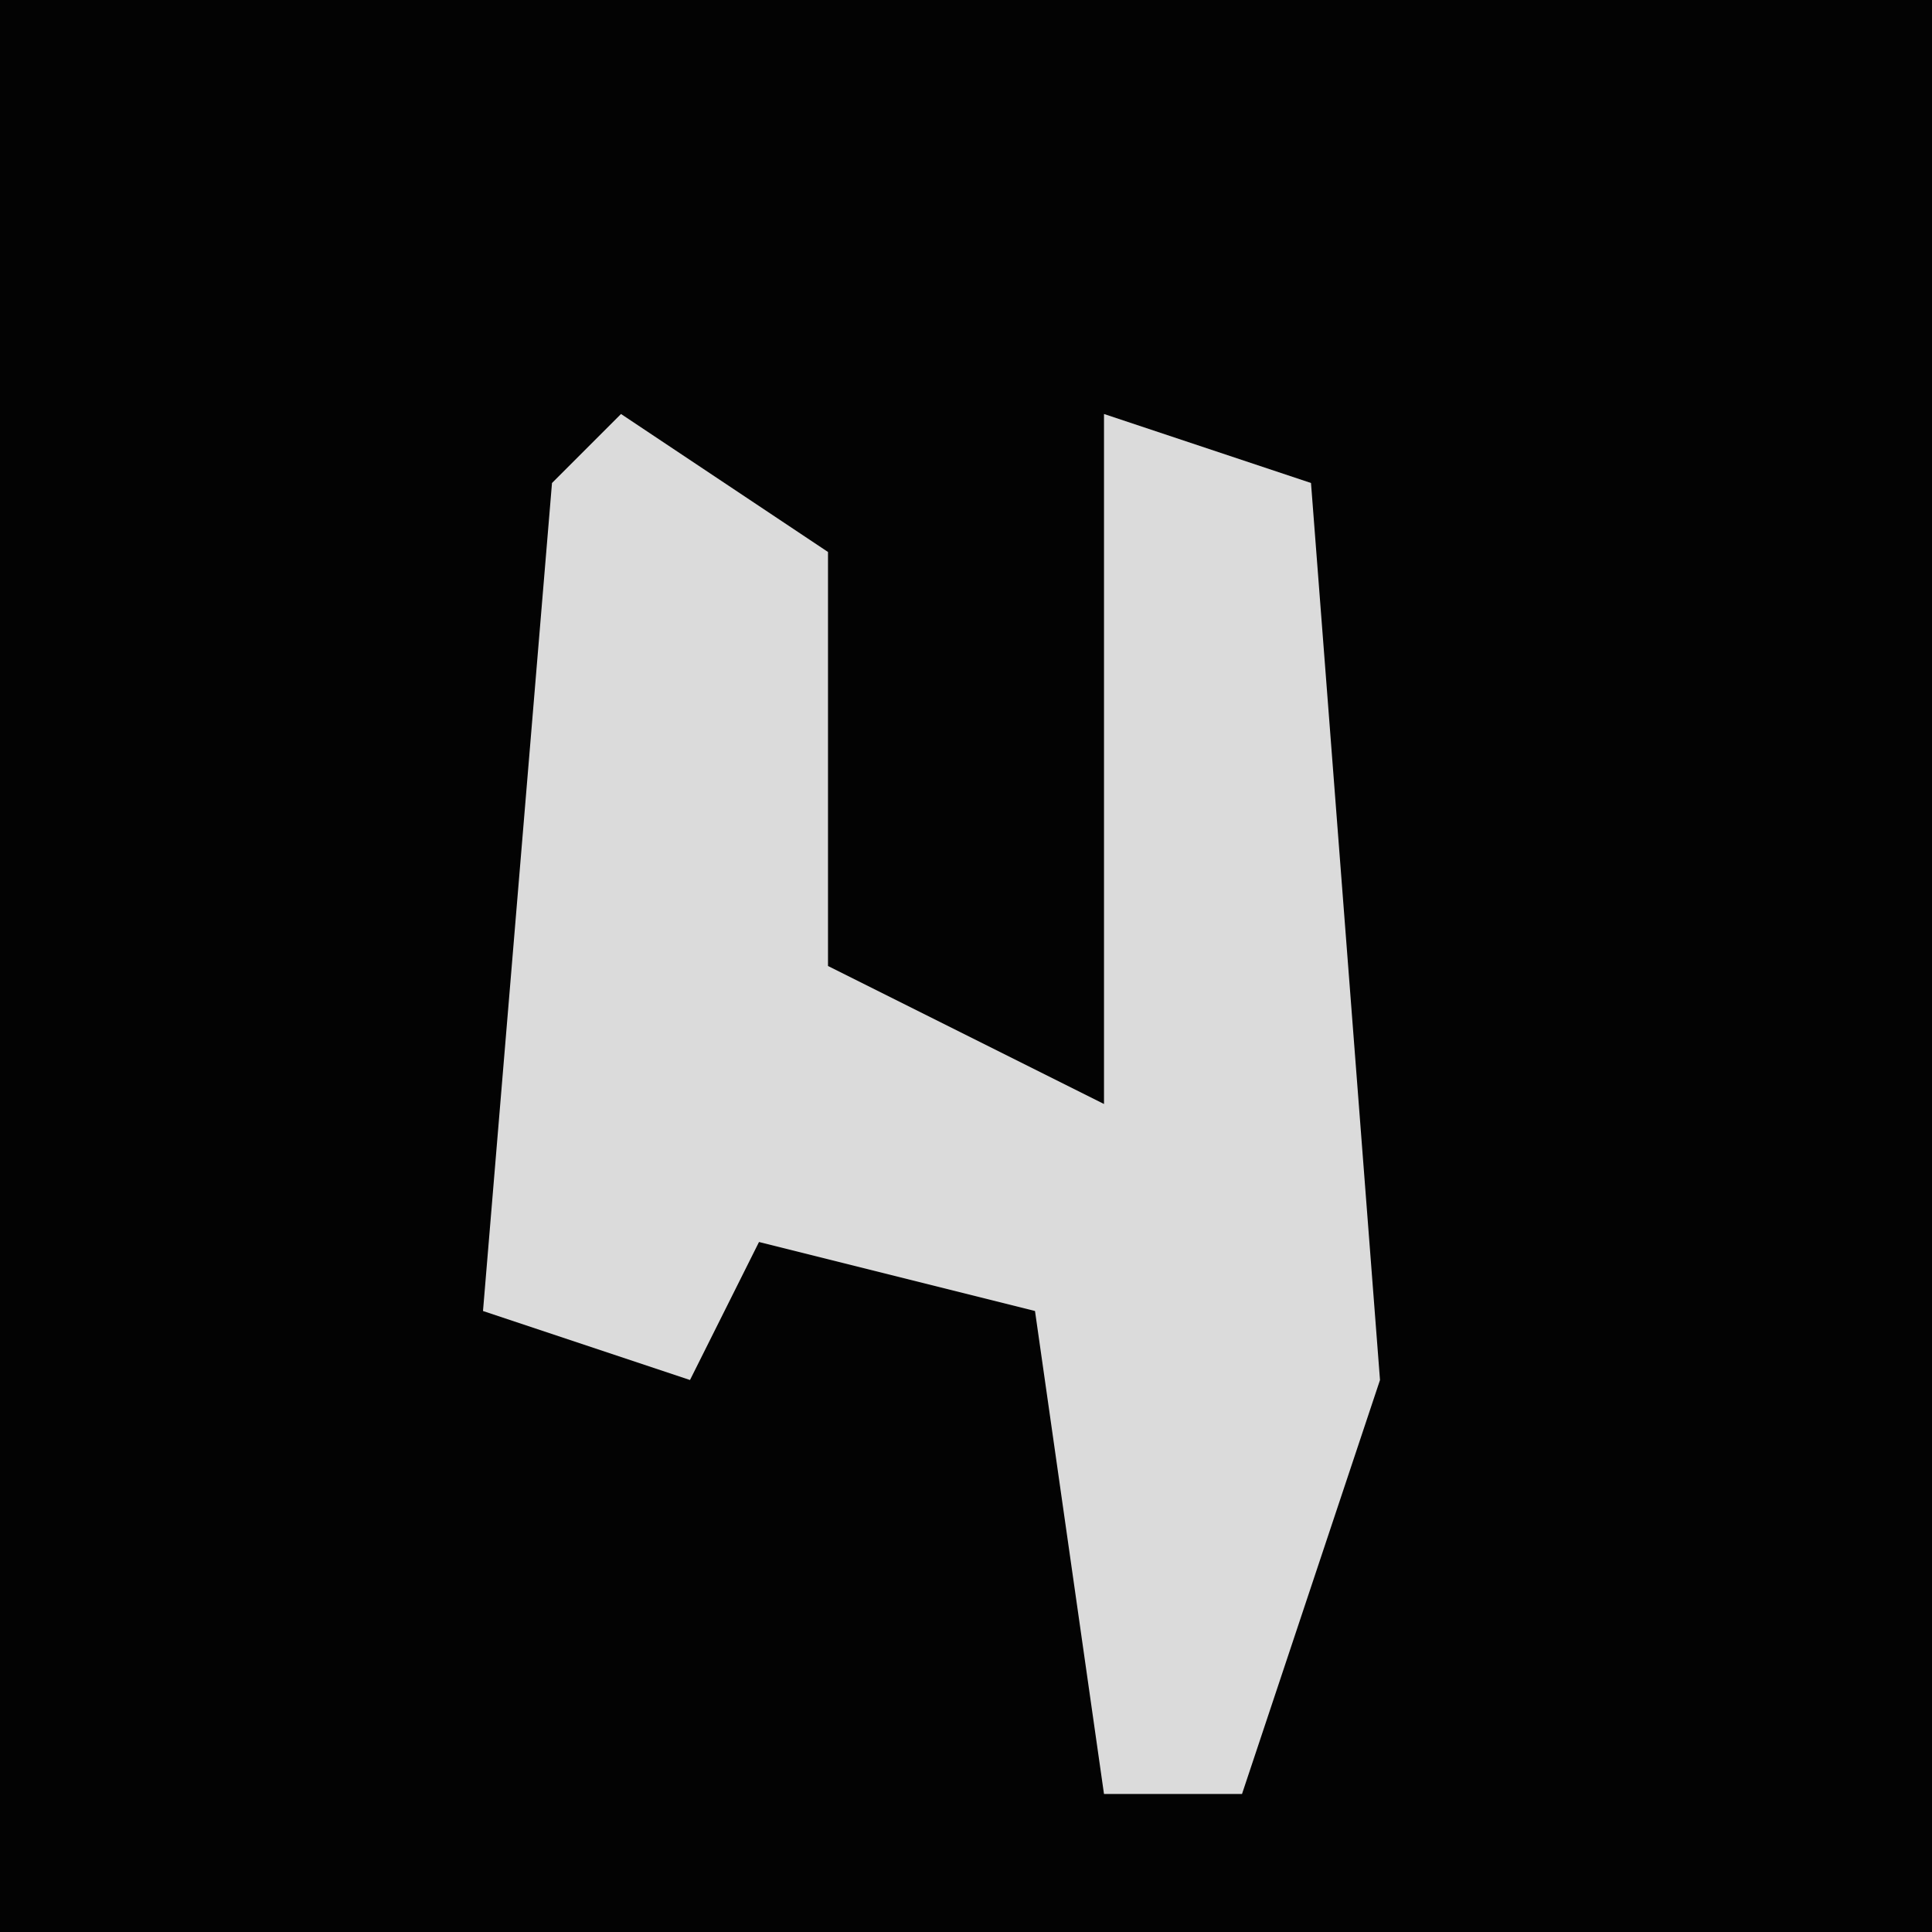 <?xml version="1.0" encoding="UTF-8"?>
<svg version="1.1" xmlns="http://www.w3.org/2000/svg" width="28" height="28">
<path d="M0,0 L28,0 L28,28 L0,28 Z " fill="#030303" transform="translate(0,0)"/>
<path d="M0,0 L3,2 L3,8 L7,10 L7,0 L10,1 L11,14 L9,20 L7,20 L6,13 L2,12 L1,14 L-2,13 L-1,1 Z " fill="#DBDBDB" transform="translate(9,6)"/>
</svg>
